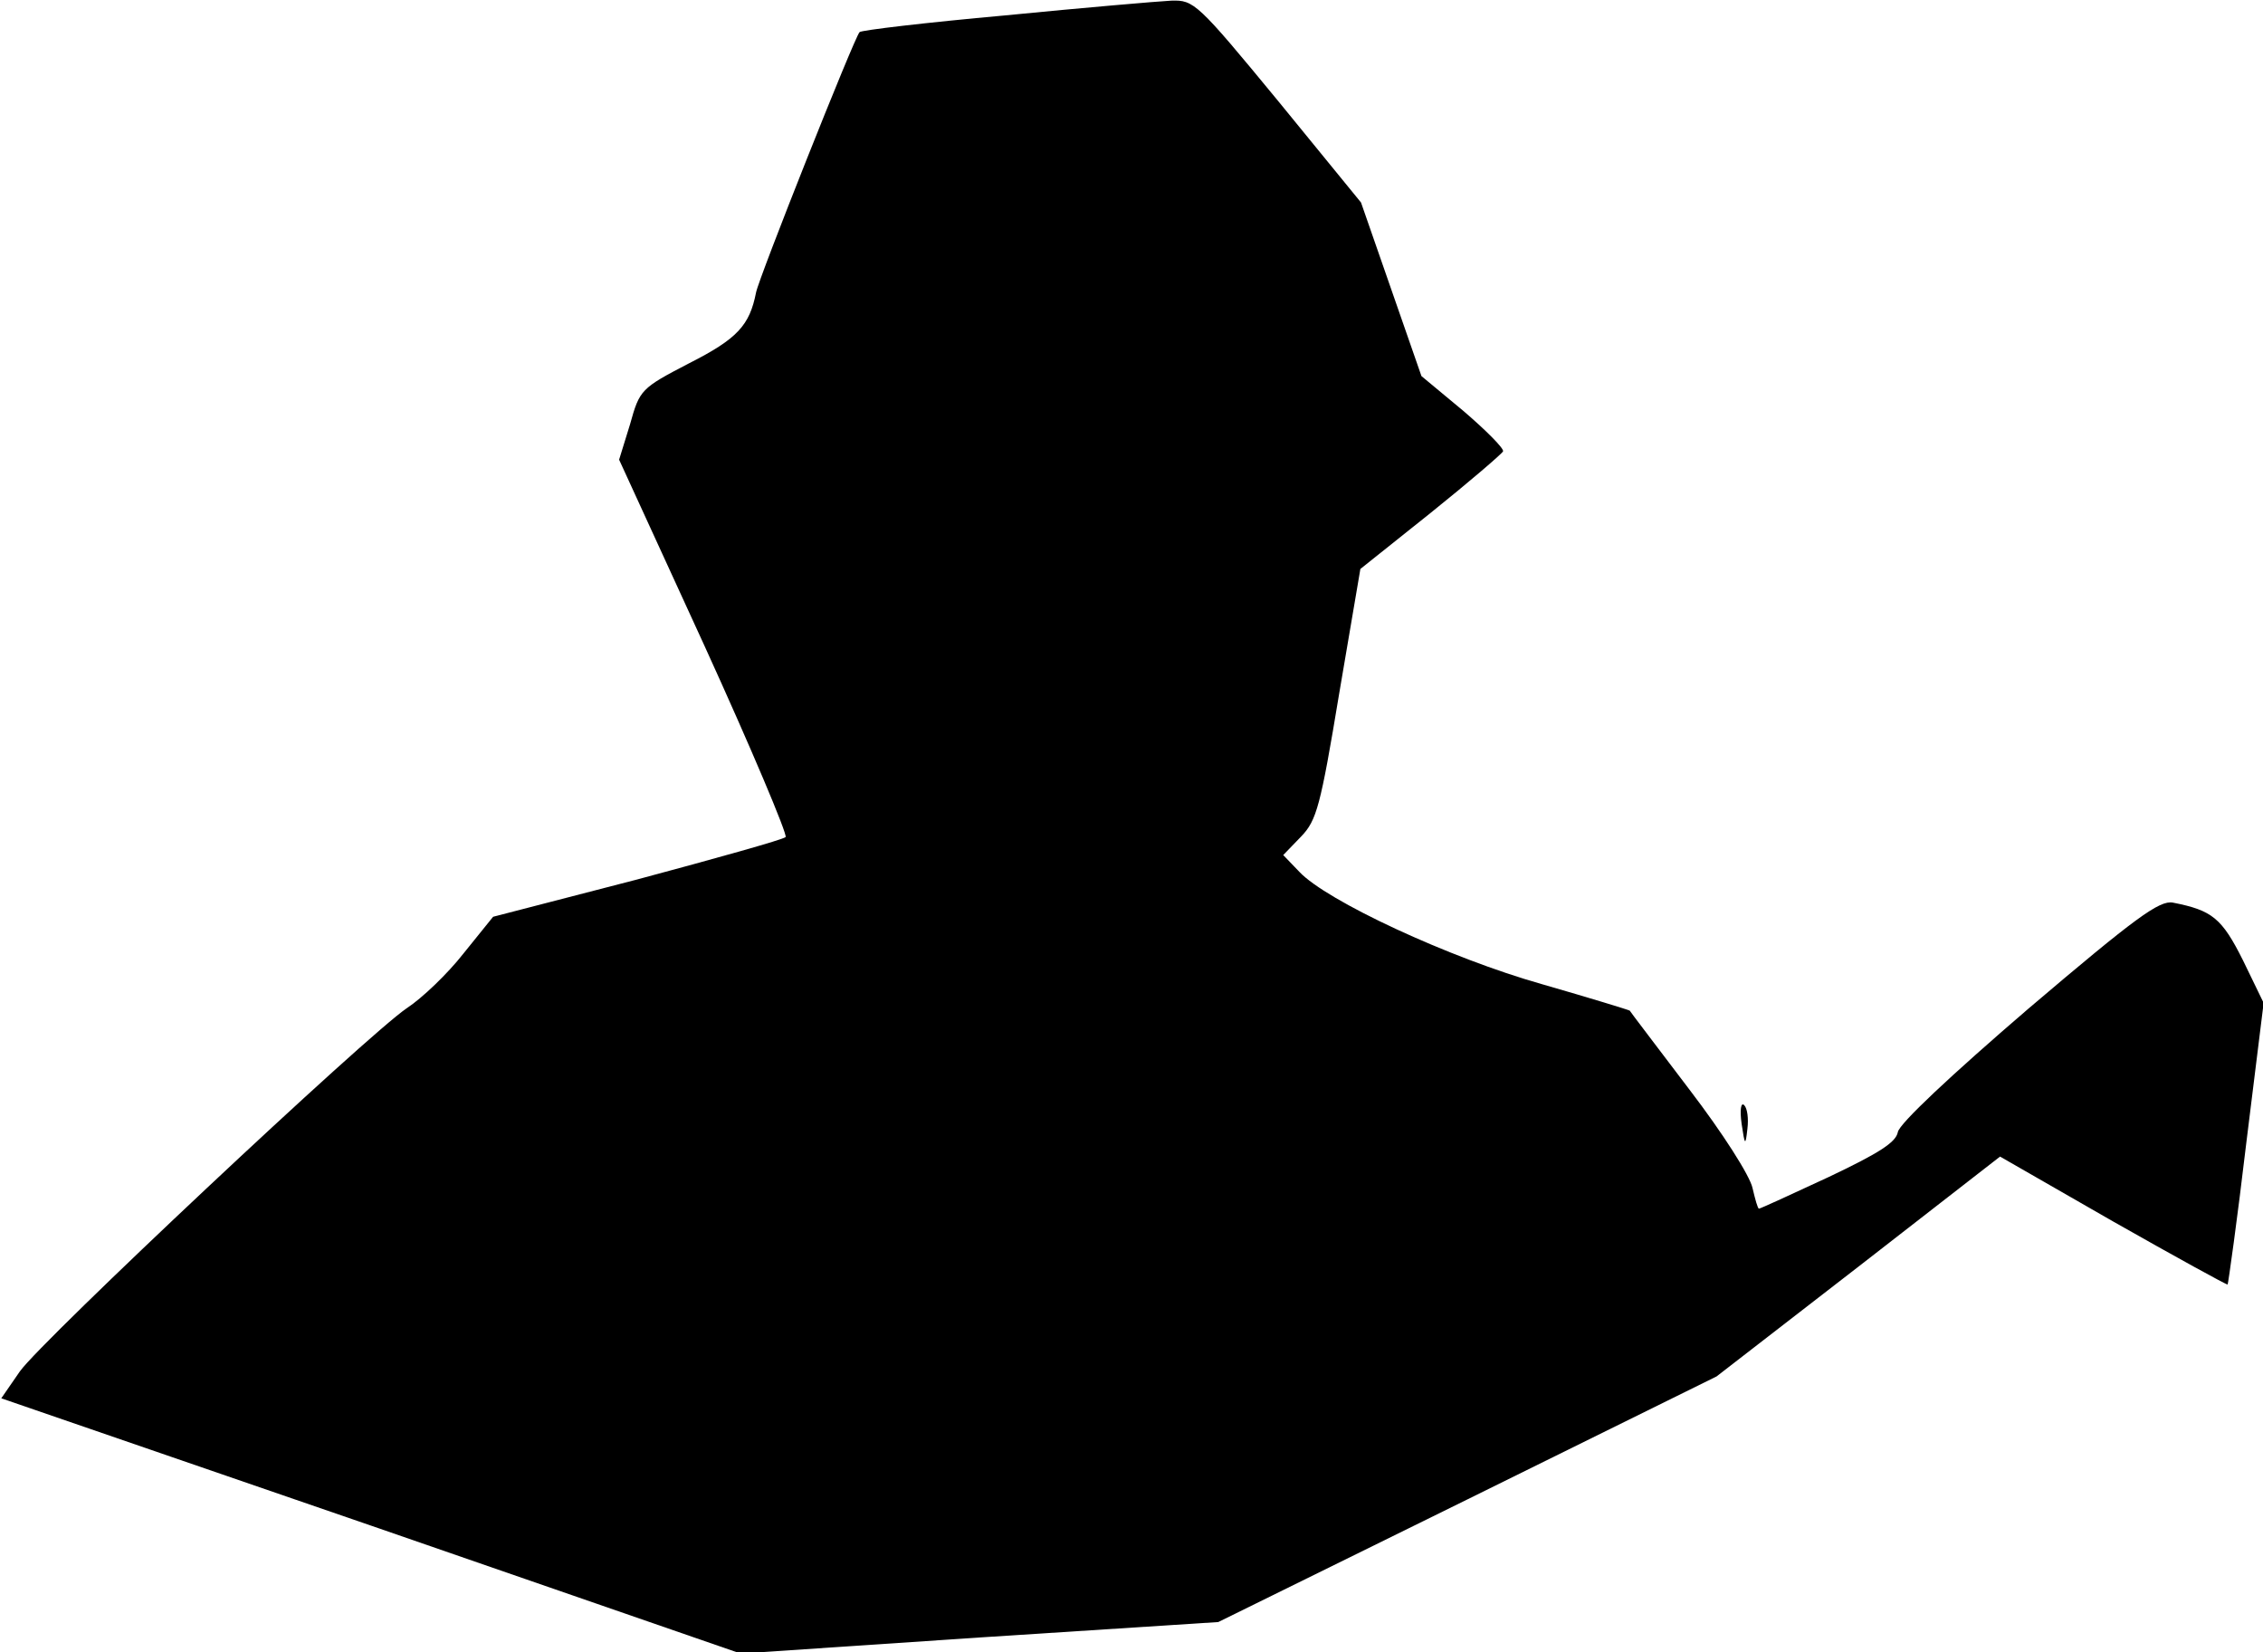 <?xml version="1.0" standalone="no"?>
<!DOCTYPE svg PUBLIC "-//W3C//DTD SVG 20010904//EN"
 "http://www.w3.org/TR/2001/REC-SVG-20010904/DTD/svg10.dtd">
<svg version="1.0" xmlns="http://www.w3.org/2000/svg"
 width="352pt" height="257pt" viewBox="0 0 352 257"
 preserveAspectRatio="xMidYMid meet">
<g transform="translate(0,257) scale(0.1,-0.1)"
fill="#000000" stroke="none">
<path fill="#000000" stroke="none" d="M1563 2546 c-122 -11 -224 -23 -226
-26 -8 -8 -157 -383 -161 -405 -10 -51 -29 -72 -104 -110 -75 -39 -77 -41 -92
-95 l-17 -55 133 -290 c73 -160 129 -293 126 -297 -4 -4 -108 -33 -231 -66
l-224 -58 -46 -57 c-25 -32 -65 -70 -88 -85 -61 -41 -568 -517 -602 -565 l-29
-42 575 -198 575 -199 372 25 371 24 388 191 387 191 221 171 220 171 176
-101 c97 -55 177 -99 178 -98 1 2 15 101 29 220 l27 218 -32 66 c-33 66 -48
78 -109 90 -21 4 -58 -23 -225 -165 -121 -104 -201 -179 -203 -192 -3 -16 -30
-33 -108 -70 -58 -27 -106 -49 -108 -49 -2 0 -6 15 -10 32 -4 19 -46 85 -98
153 -50 66 -92 121 -93 123 -1 1 -63 20 -136 41 -145 41 -336 130 -378 175
l-25 26 28 29 c24 25 30 47 59 222 l33 194 109 87 c61 49 111 92 113 96 1 5
-27 33 -62 63 l-65 54 -47 135 -47 135 -129 158 c-126 153 -131 157 -166 156
-20 -1 -137 -11 -259 -23z"/>
<path fill="#000000" stroke="none" d="M2709 822 c5 -34 6 -35 9 -8 2 16 0 32
-5 37 -5 5 -7 -7 -4 -29z"/>
</g>
</svg>
